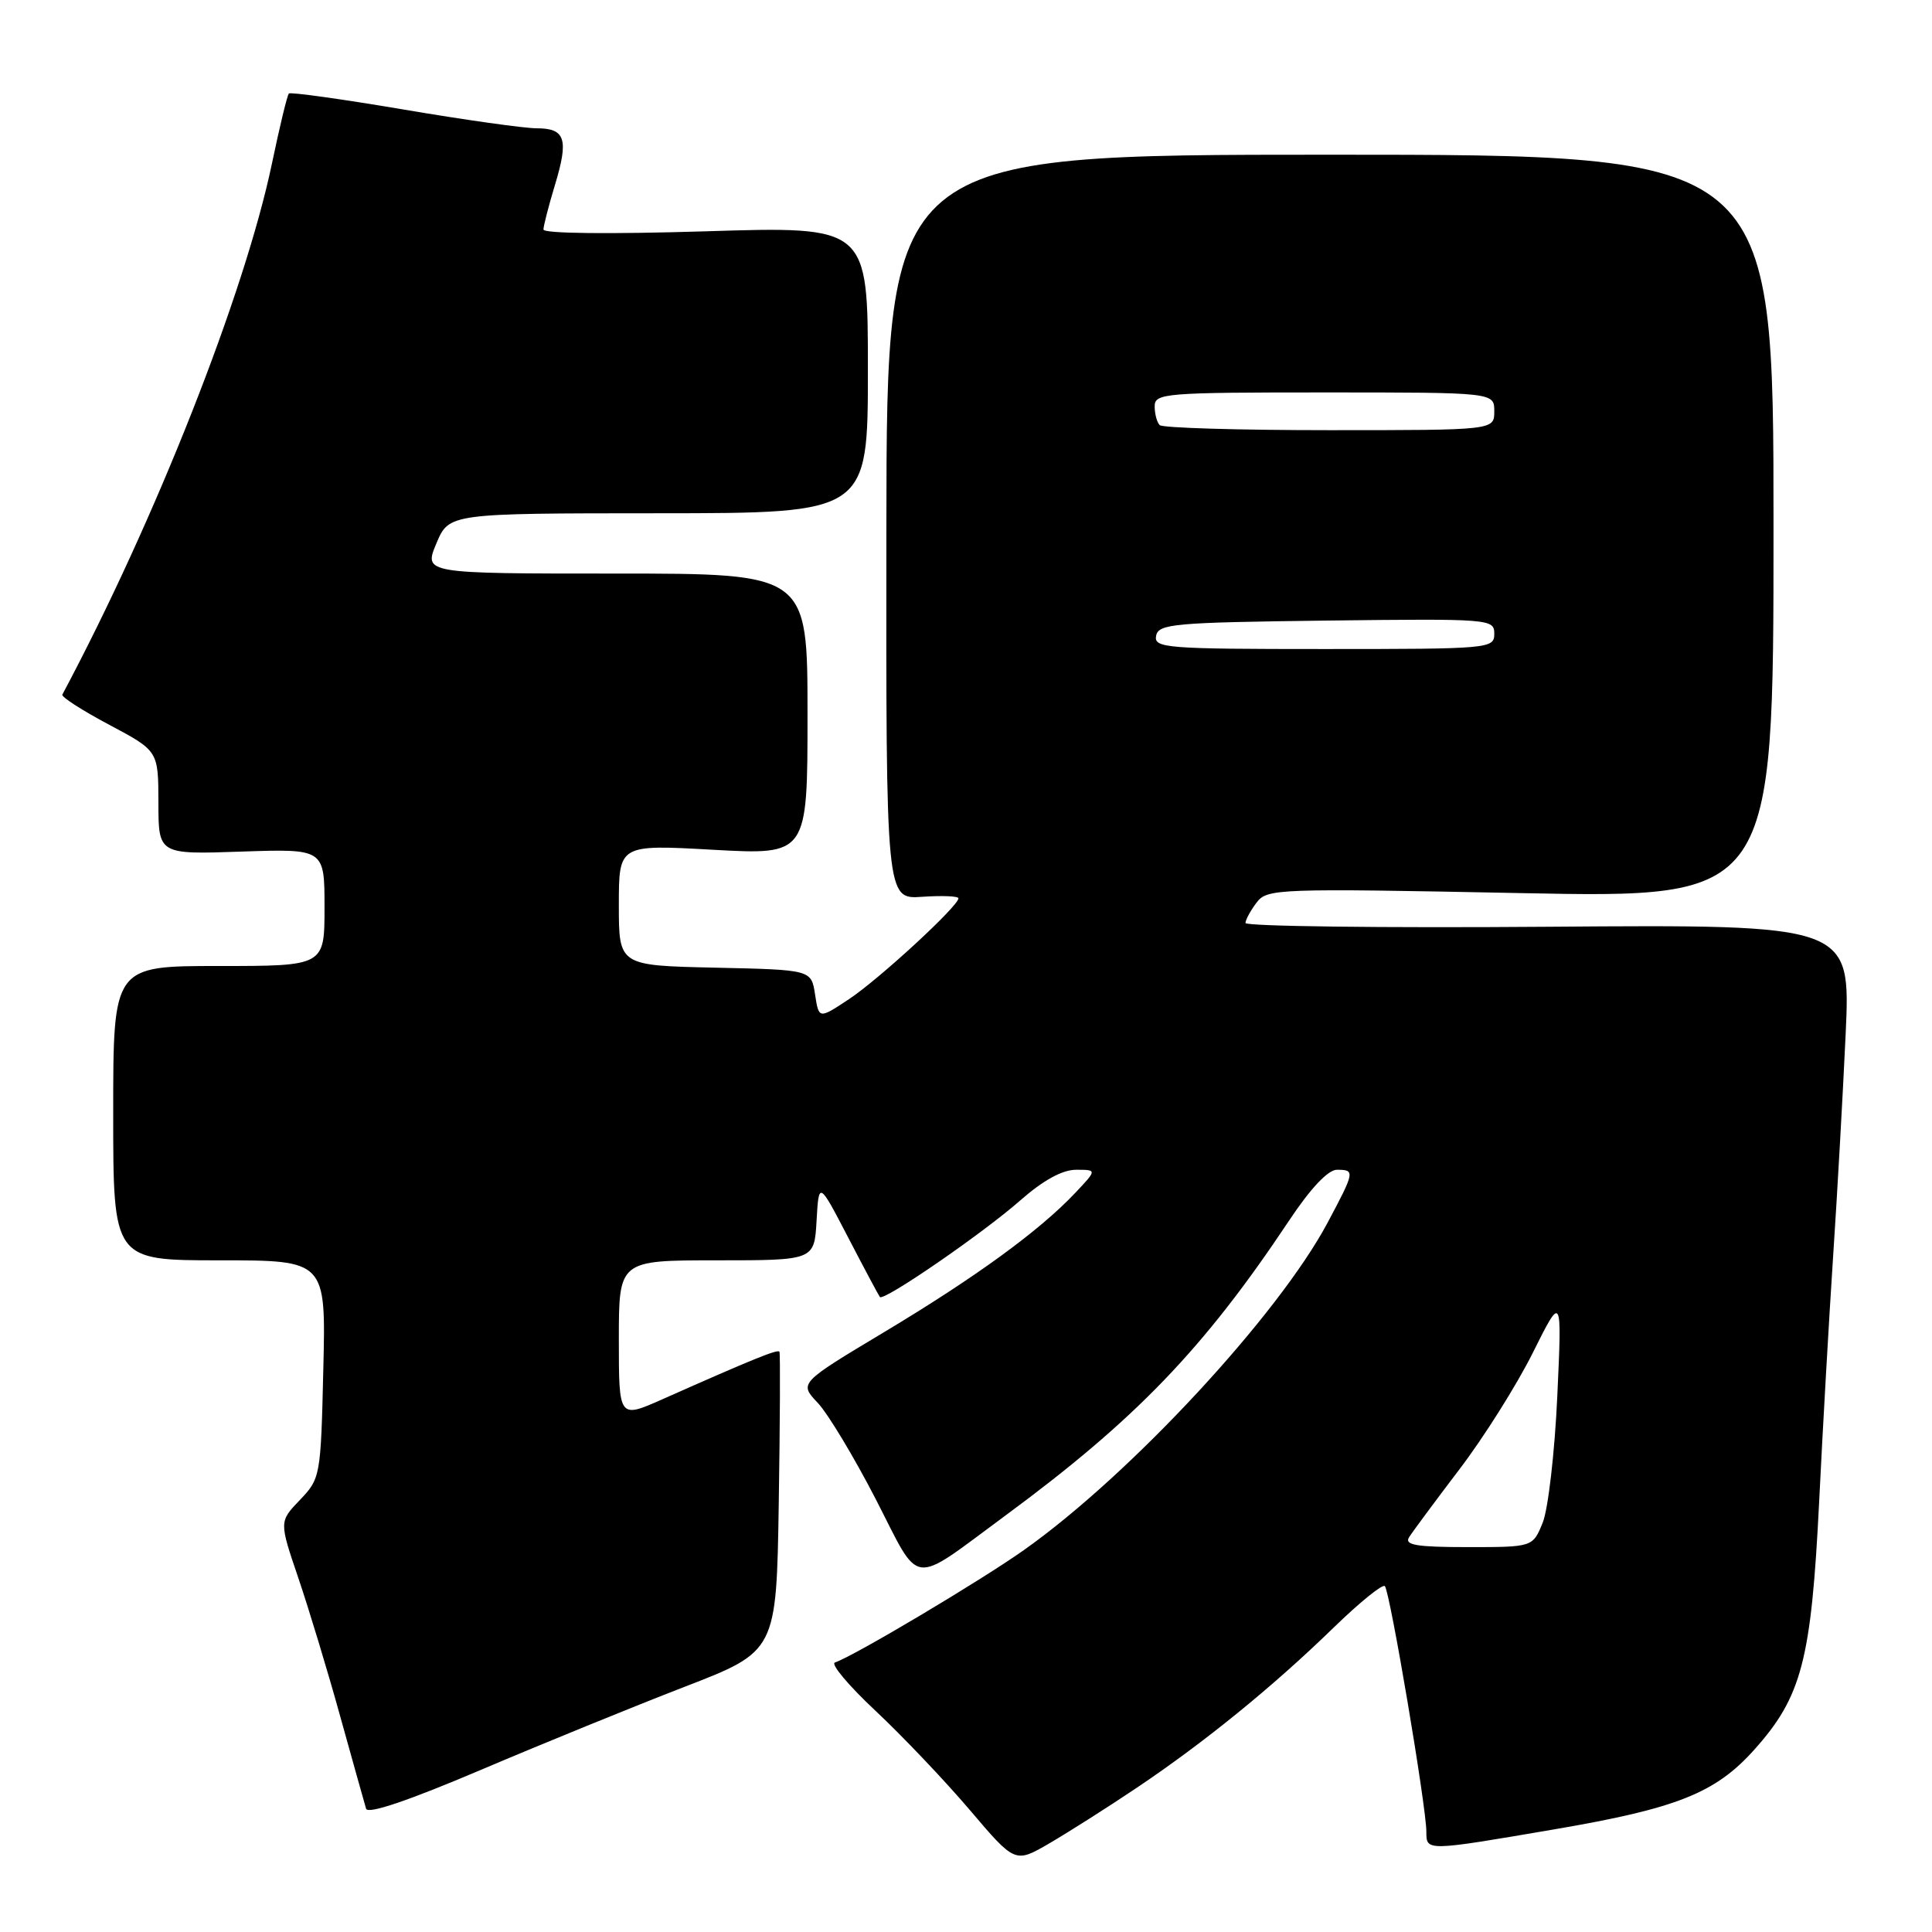 <?xml version="1.0" encoding="UTF-8" standalone="no"?>
<!DOCTYPE svg PUBLIC "-//W3C//DTD SVG 1.1//EN" "http://www.w3.org/Graphics/SVG/1.1/DTD/svg11.dtd" >
<svg xmlns="http://www.w3.org/2000/svg" xmlns:xlink="http://www.w3.org/1999/xlink" version="1.1" viewBox="0 0 256 256">
 <g >
 <path fill="currentColor"
d=" M 150.67 236.86 C 159.63 230.84 168.67 223.49 176.72 215.66 C 180.15 212.33 183.19 209.86 183.50 210.17 C 184.17 210.83 189.00 239.43 189.00 242.71 C 189.00 245.31 188.91 245.31 206.00 242.39 C 222.16 239.63 227.28 237.60 232.40 231.90 C 238.74 224.84 240.00 220.04 241.05 198.94 C 241.52 189.28 242.36 174.65 242.90 166.44 C 243.45 158.22 244.19 144.97 244.56 137.00 C 245.22 122.50 245.22 122.50 205.11 122.80 C 183.05 122.97 165.01 122.74 165.03 122.30 C 165.05 121.86 165.71 120.64 166.51 119.59 C 167.90 117.75 169.22 117.70 201.48 118.34 C 235.00 119.01 235.00 119.01 235.00 69.76 C 235.00 20.50 235.00 20.50 176.25 20.50 C 117.50 20.50 117.50 20.50 117.45 69.83 C 117.40 119.17 117.40 119.17 122.20 118.83 C 124.84 118.65 127.00 118.74 127.00 119.03 C 127.00 120.06 116.47 129.76 112.50 132.39 C 108.50 135.04 108.50 135.04 108.00 131.77 C 107.50 128.50 107.50 128.50 94.75 128.22 C 82.00 127.94 82.00 127.94 82.00 119.92 C 82.00 111.90 82.00 111.90 94.50 112.60 C 107.00 113.29 107.00 113.29 107.00 94.65 C 107.00 76.00 107.00 76.00 81.57 76.00 C 56.15 76.00 56.15 76.00 57.82 72.01 C 59.50 68.02 59.50 68.02 87.25 68.01 C 115.00 68.00 115.00 68.00 115.00 48.99 C 115.00 29.98 115.00 29.98 93.50 30.65 C 80.78 31.04 72.00 30.95 72.01 30.41 C 72.02 29.91 72.70 27.26 73.53 24.52 C 75.38 18.43 74.92 17.00 71.11 17.00 C 69.49 17.00 61.52 15.88 53.41 14.50 C 45.30 13.13 38.49 12.18 38.28 12.39 C 38.06 12.60 37.06 16.76 36.04 21.64 C 32.44 38.86 20.59 68.91 8.26 92.04 C 8.10 92.34 10.90 94.14 14.48 96.04 C 20.98 99.50 20.98 99.50 20.99 106.36 C 21.00 113.22 21.00 113.22 32.00 112.84 C 43.00 112.47 43.00 112.47 43.00 120.23 C 43.00 128.00 43.00 128.00 29.00 128.00 C 15.00 128.00 15.00 128.00 15.00 147.50 C 15.00 167.00 15.00 167.00 29.09 167.00 C 43.19 167.00 43.19 167.00 42.84 181.44 C 42.51 195.62 42.45 195.92 39.74 198.75 C 36.99 201.62 36.99 201.62 39.52 209.06 C 40.91 213.15 43.43 221.45 45.10 227.50 C 46.78 233.55 48.32 239.03 48.51 239.67 C 48.75 240.42 54.17 238.58 63.69 234.53 C 71.83 231.07 83.99 226.11 90.69 223.52 C 102.88 218.81 102.88 218.81 103.19 199.16 C 103.36 188.35 103.40 179.33 103.28 179.11 C 103.07 178.74 99.77 180.08 87.75 185.42 C 82.00 187.97 82.00 187.97 82.00 177.49 C 82.00 167.00 82.00 167.00 94.95 167.00 C 107.90 167.00 107.90 167.00 108.20 161.75 C 108.50 156.50 108.50 156.50 112.40 164.00 C 114.54 168.12 116.43 171.66 116.59 171.86 C 117.09 172.47 130.25 163.41 135.18 159.07 C 138.23 156.39 140.76 155.00 142.59 155.00 C 145.37 155.00 145.37 155.00 142.44 158.10 C 137.70 163.11 129.29 169.23 117.19 176.49 C 105.88 183.27 105.88 183.27 108.35 185.88 C 109.71 187.32 113.18 193.09 116.07 198.70 C 122.08 210.41 120.48 210.21 133.11 200.90 C 150.48 188.10 159.48 178.75 170.80 161.75 C 173.65 157.46 175.97 155.00 177.15 155.00 C 179.57 155.00 179.53 155.22 175.92 162.00 C 169.38 174.26 149.88 195.31 135.76 205.33 C 130.00 209.42 113.14 219.45 110.63 220.29 C 110.04 220.49 112.47 223.38 116.03 226.71 C 119.59 230.05 125.20 235.95 128.50 239.83 C 134.50 246.89 134.50 246.89 139.00 244.28 C 141.47 242.84 146.73 239.51 150.67 236.86 Z  M 186.70 203.71 C 187.14 203.00 190.14 198.96 193.36 194.72 C 196.59 190.49 200.97 183.53 203.10 179.26 C 206.97 171.50 206.97 171.50 206.35 185.00 C 206.01 192.43 205.14 199.96 204.42 201.75 C 203.10 205.00 203.10 205.00 194.50 205.00 C 187.73 205.00 186.07 204.73 186.70 203.71 Z  M 153.19 84.25 C 153.50 82.66 155.50 82.48 175.76 82.23 C 197.49 81.97 198.00 82.01 198.00 83.98 C 198.00 85.95 197.40 86.00 175.43 86.00 C 154.47 86.00 152.88 85.87 153.19 84.25 Z  M 153.67 56.33 C 153.30 55.97 153.00 54.84 153.00 53.83 C 153.00 52.11 154.35 52.00 175.50 52.00 C 198.00 52.00 198.00 52.00 198.00 54.50 C 198.00 57.00 198.00 57.00 176.17 57.00 C 164.16 57.00 154.03 56.70 153.67 56.33 Z "/>
</g>
</svg>